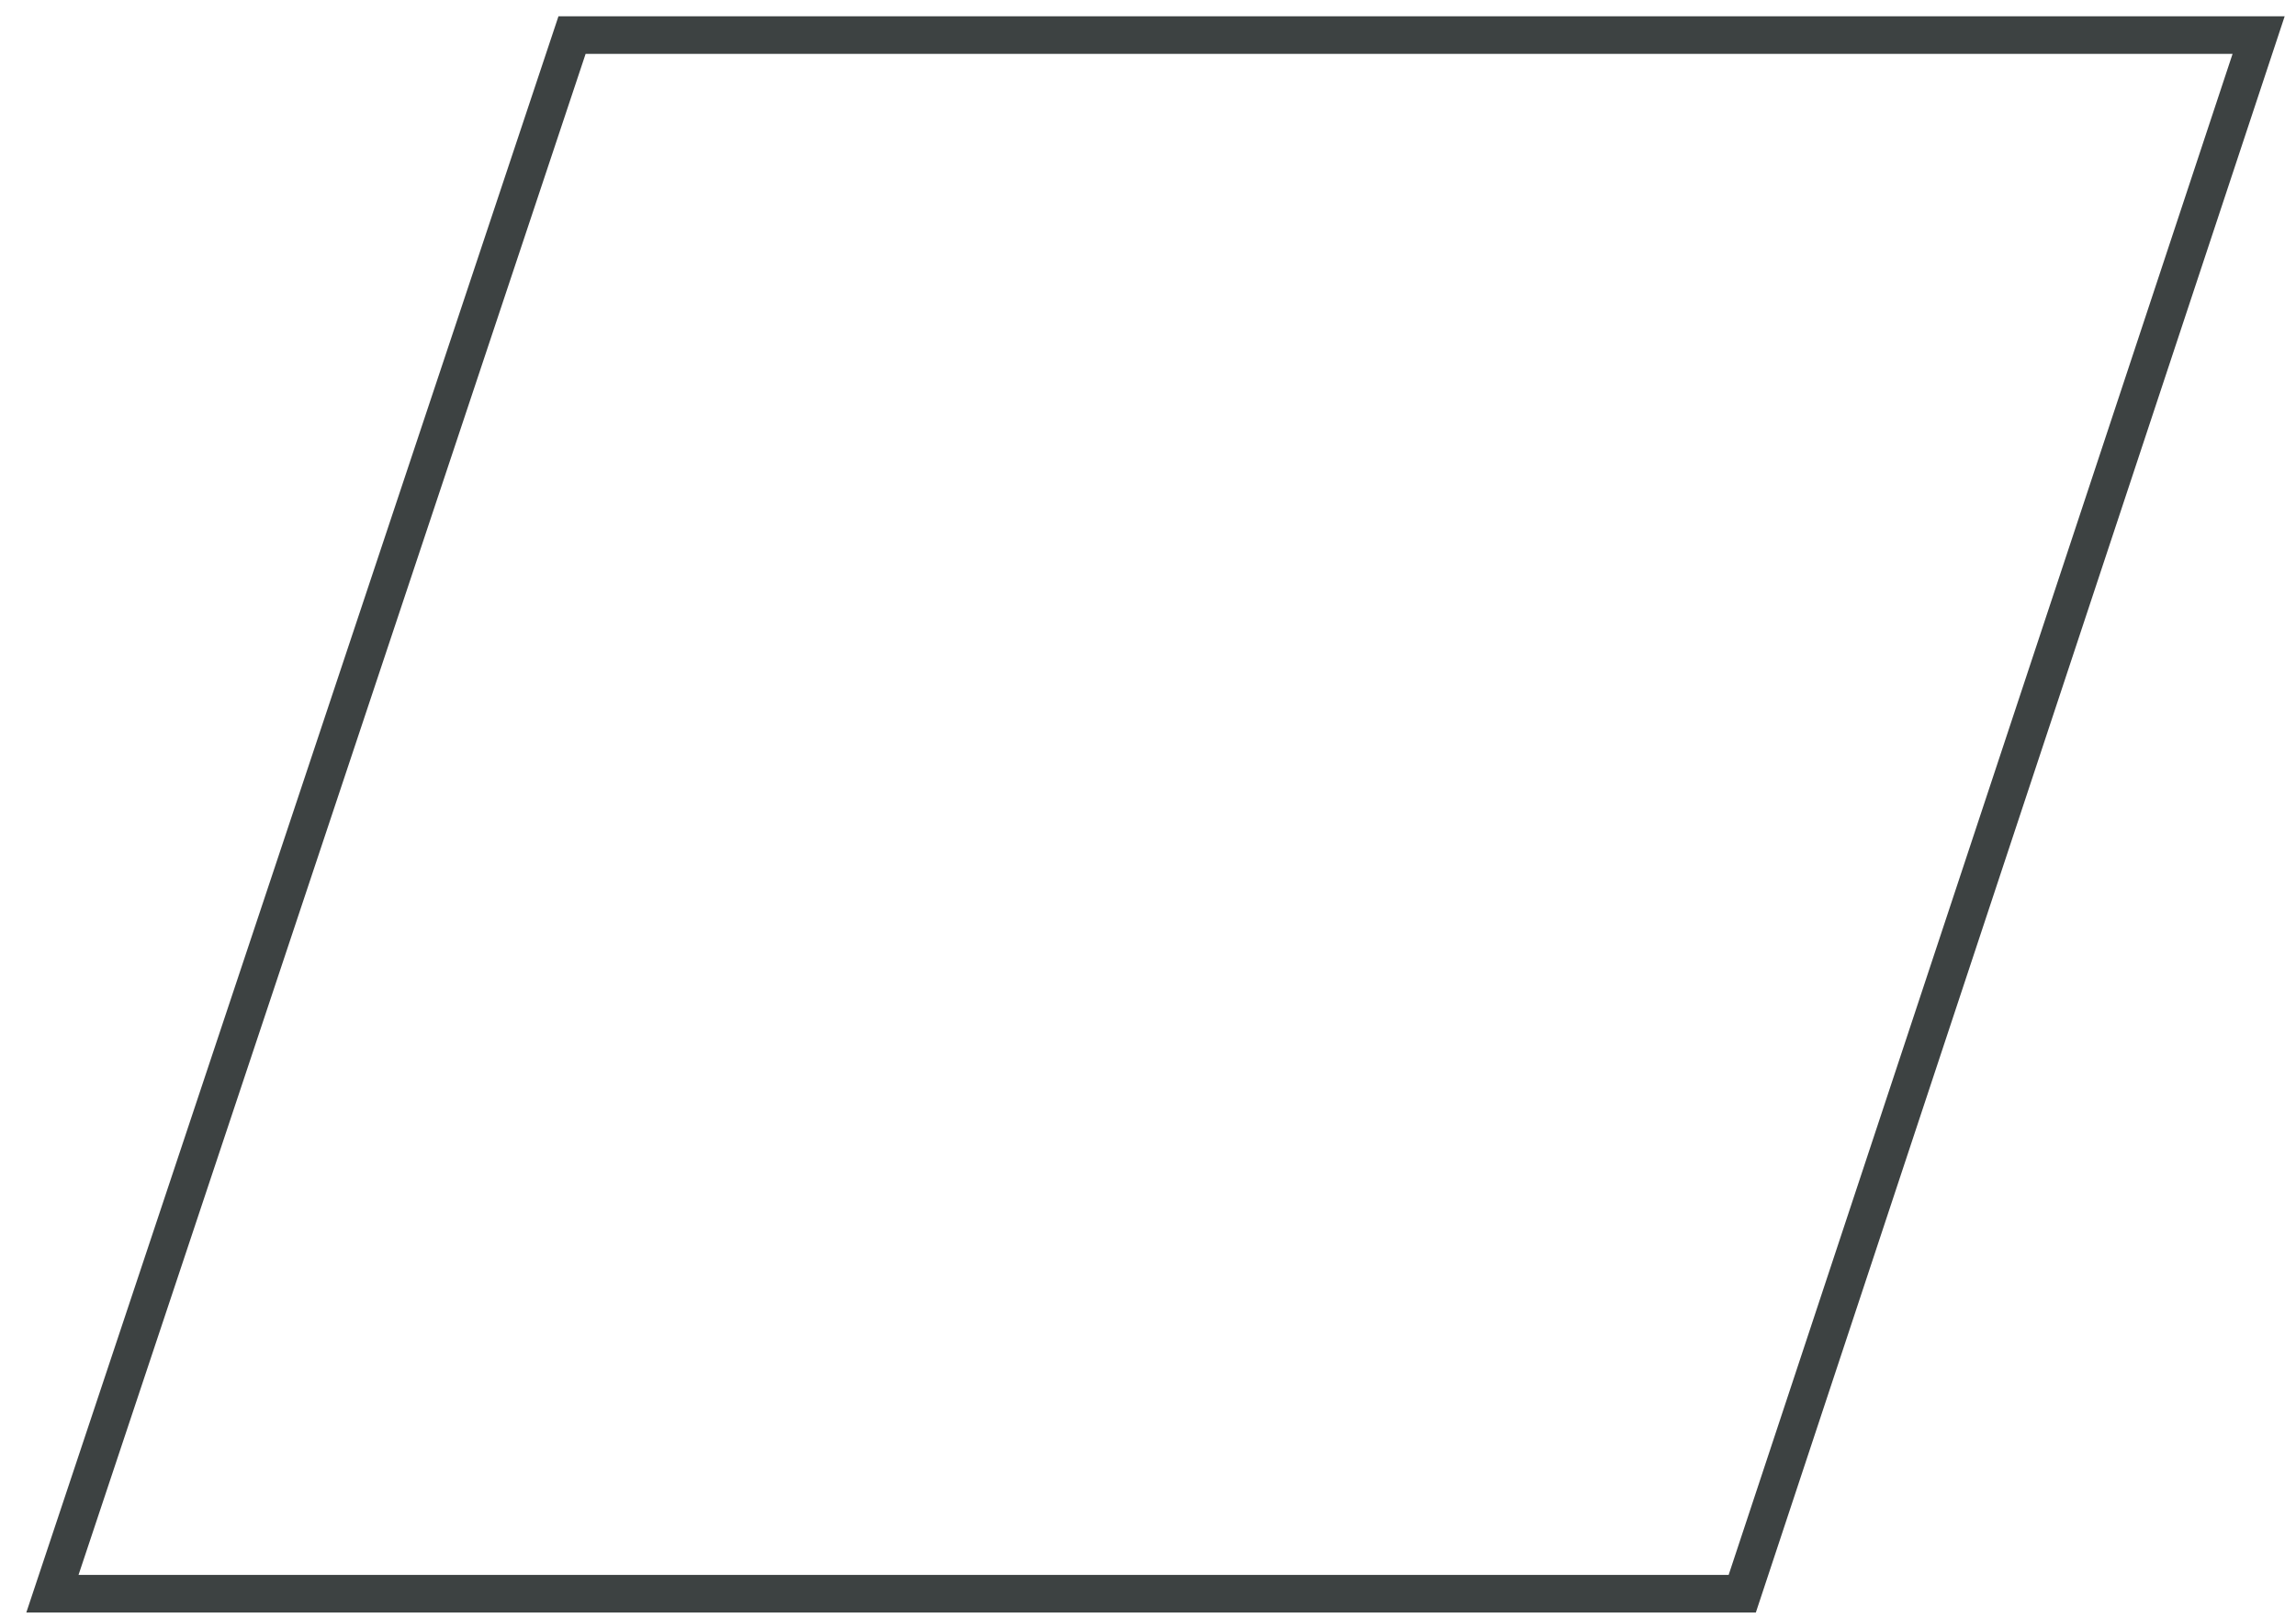 <?xml version="1.0" encoding="UTF-8"?>
<svg width="61px" height="43px" viewBox="0 0 61 43" version="1.1" xmlns="http://www.w3.org/2000/svg" xmlns:xlink="http://www.w3.org/1999/xlink">
    <title>28</title>
    <g id="页面-1" stroke="none" stroke-width="1" fill="none" fill-rule="evenodd">
        <g id="6-基础形状1" transform="translate(-637, -270)" stroke="#3D4242">
            <path d="M697.007,270.932 L683.288,312.347 L638.393,312.347 L652.198,270.932 L697.007,270.932 Z" id="28"></path>
        </g>
    </g>
</svg>